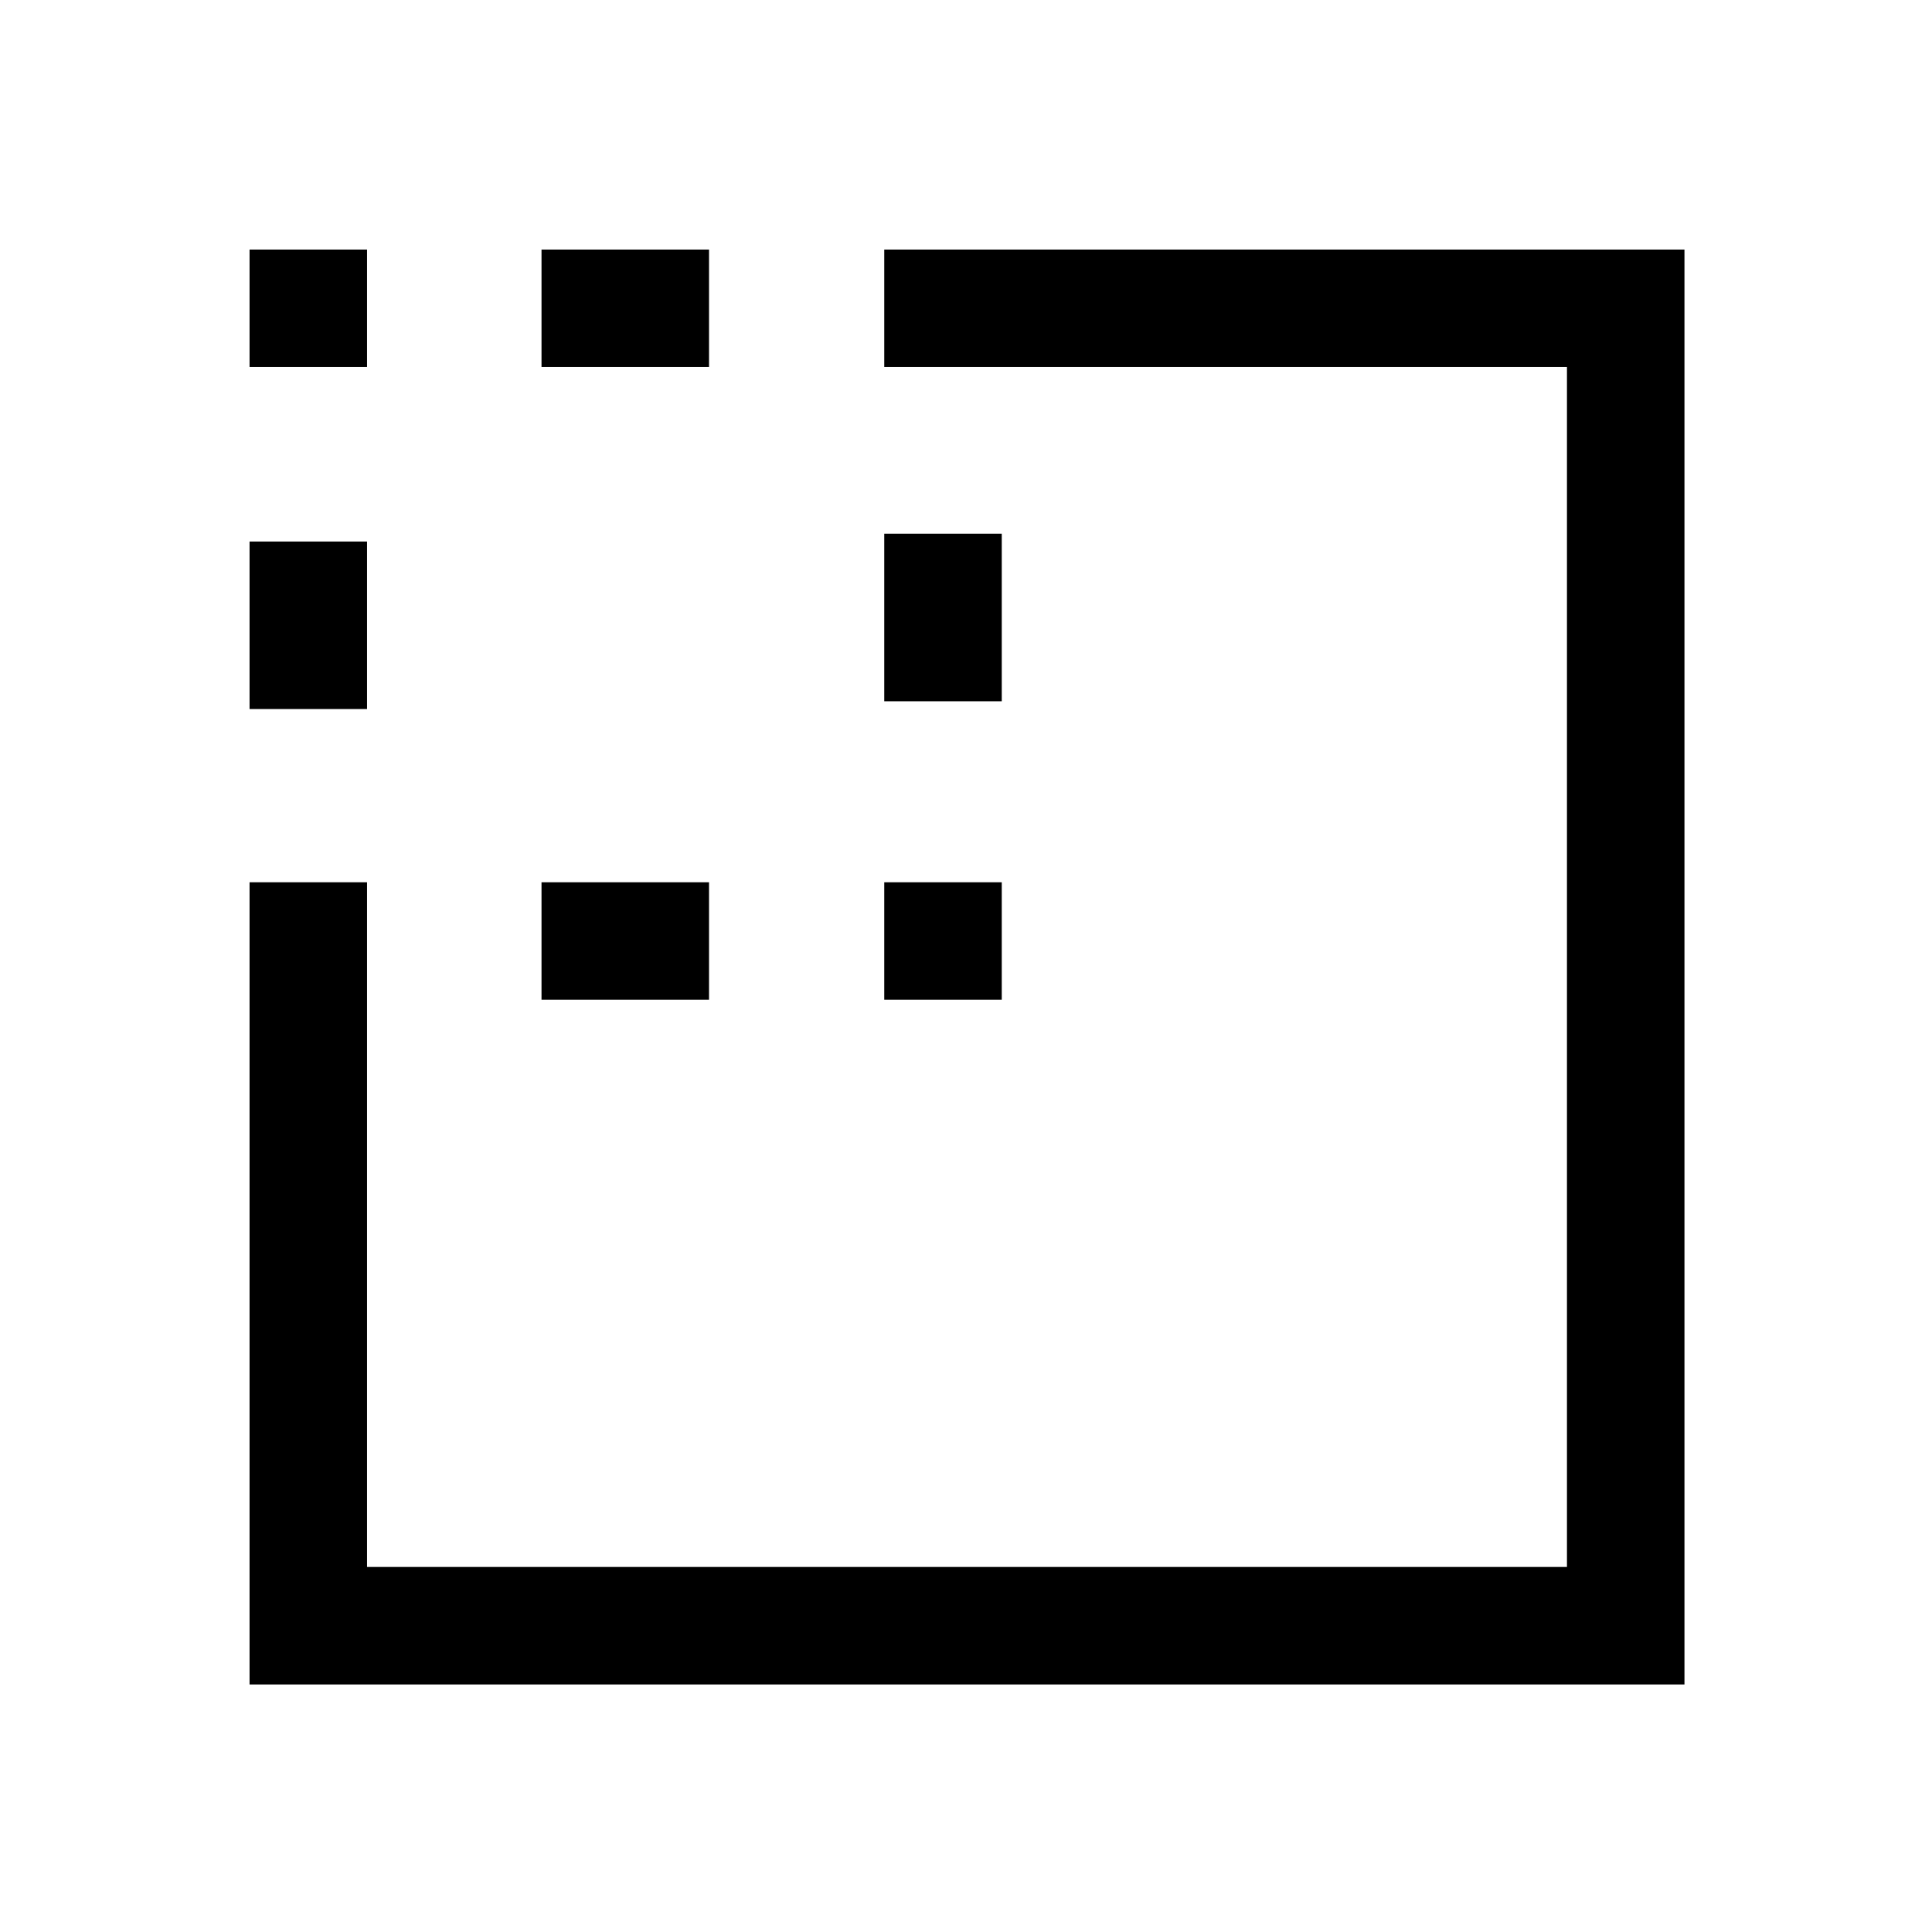 <svg xmlns="http://www.w3.org/2000/svg" height="48" viewBox="0 96 960 960" width="48"><path d="M124.001 448.308v-83.231h58.384v83.231h-58.384Zm0-169.923v-58.384h58.384v58.384h-58.384Zm145.076 314.383v-58.383h83.231v58.383h-83.231Zm0-314.383v-58.384h83.231v58.384h-83.231Zm170.308 314.383v-58.383h58.383v58.383h-58.383Zm0-148.307v-83.23h58.383v83.23h-58.383ZM124.001 932.999V534.385h58.384v340.23h596.23v-596.23h-339.23v-58.384h397.614v712.998H124.001Z"/></svg>